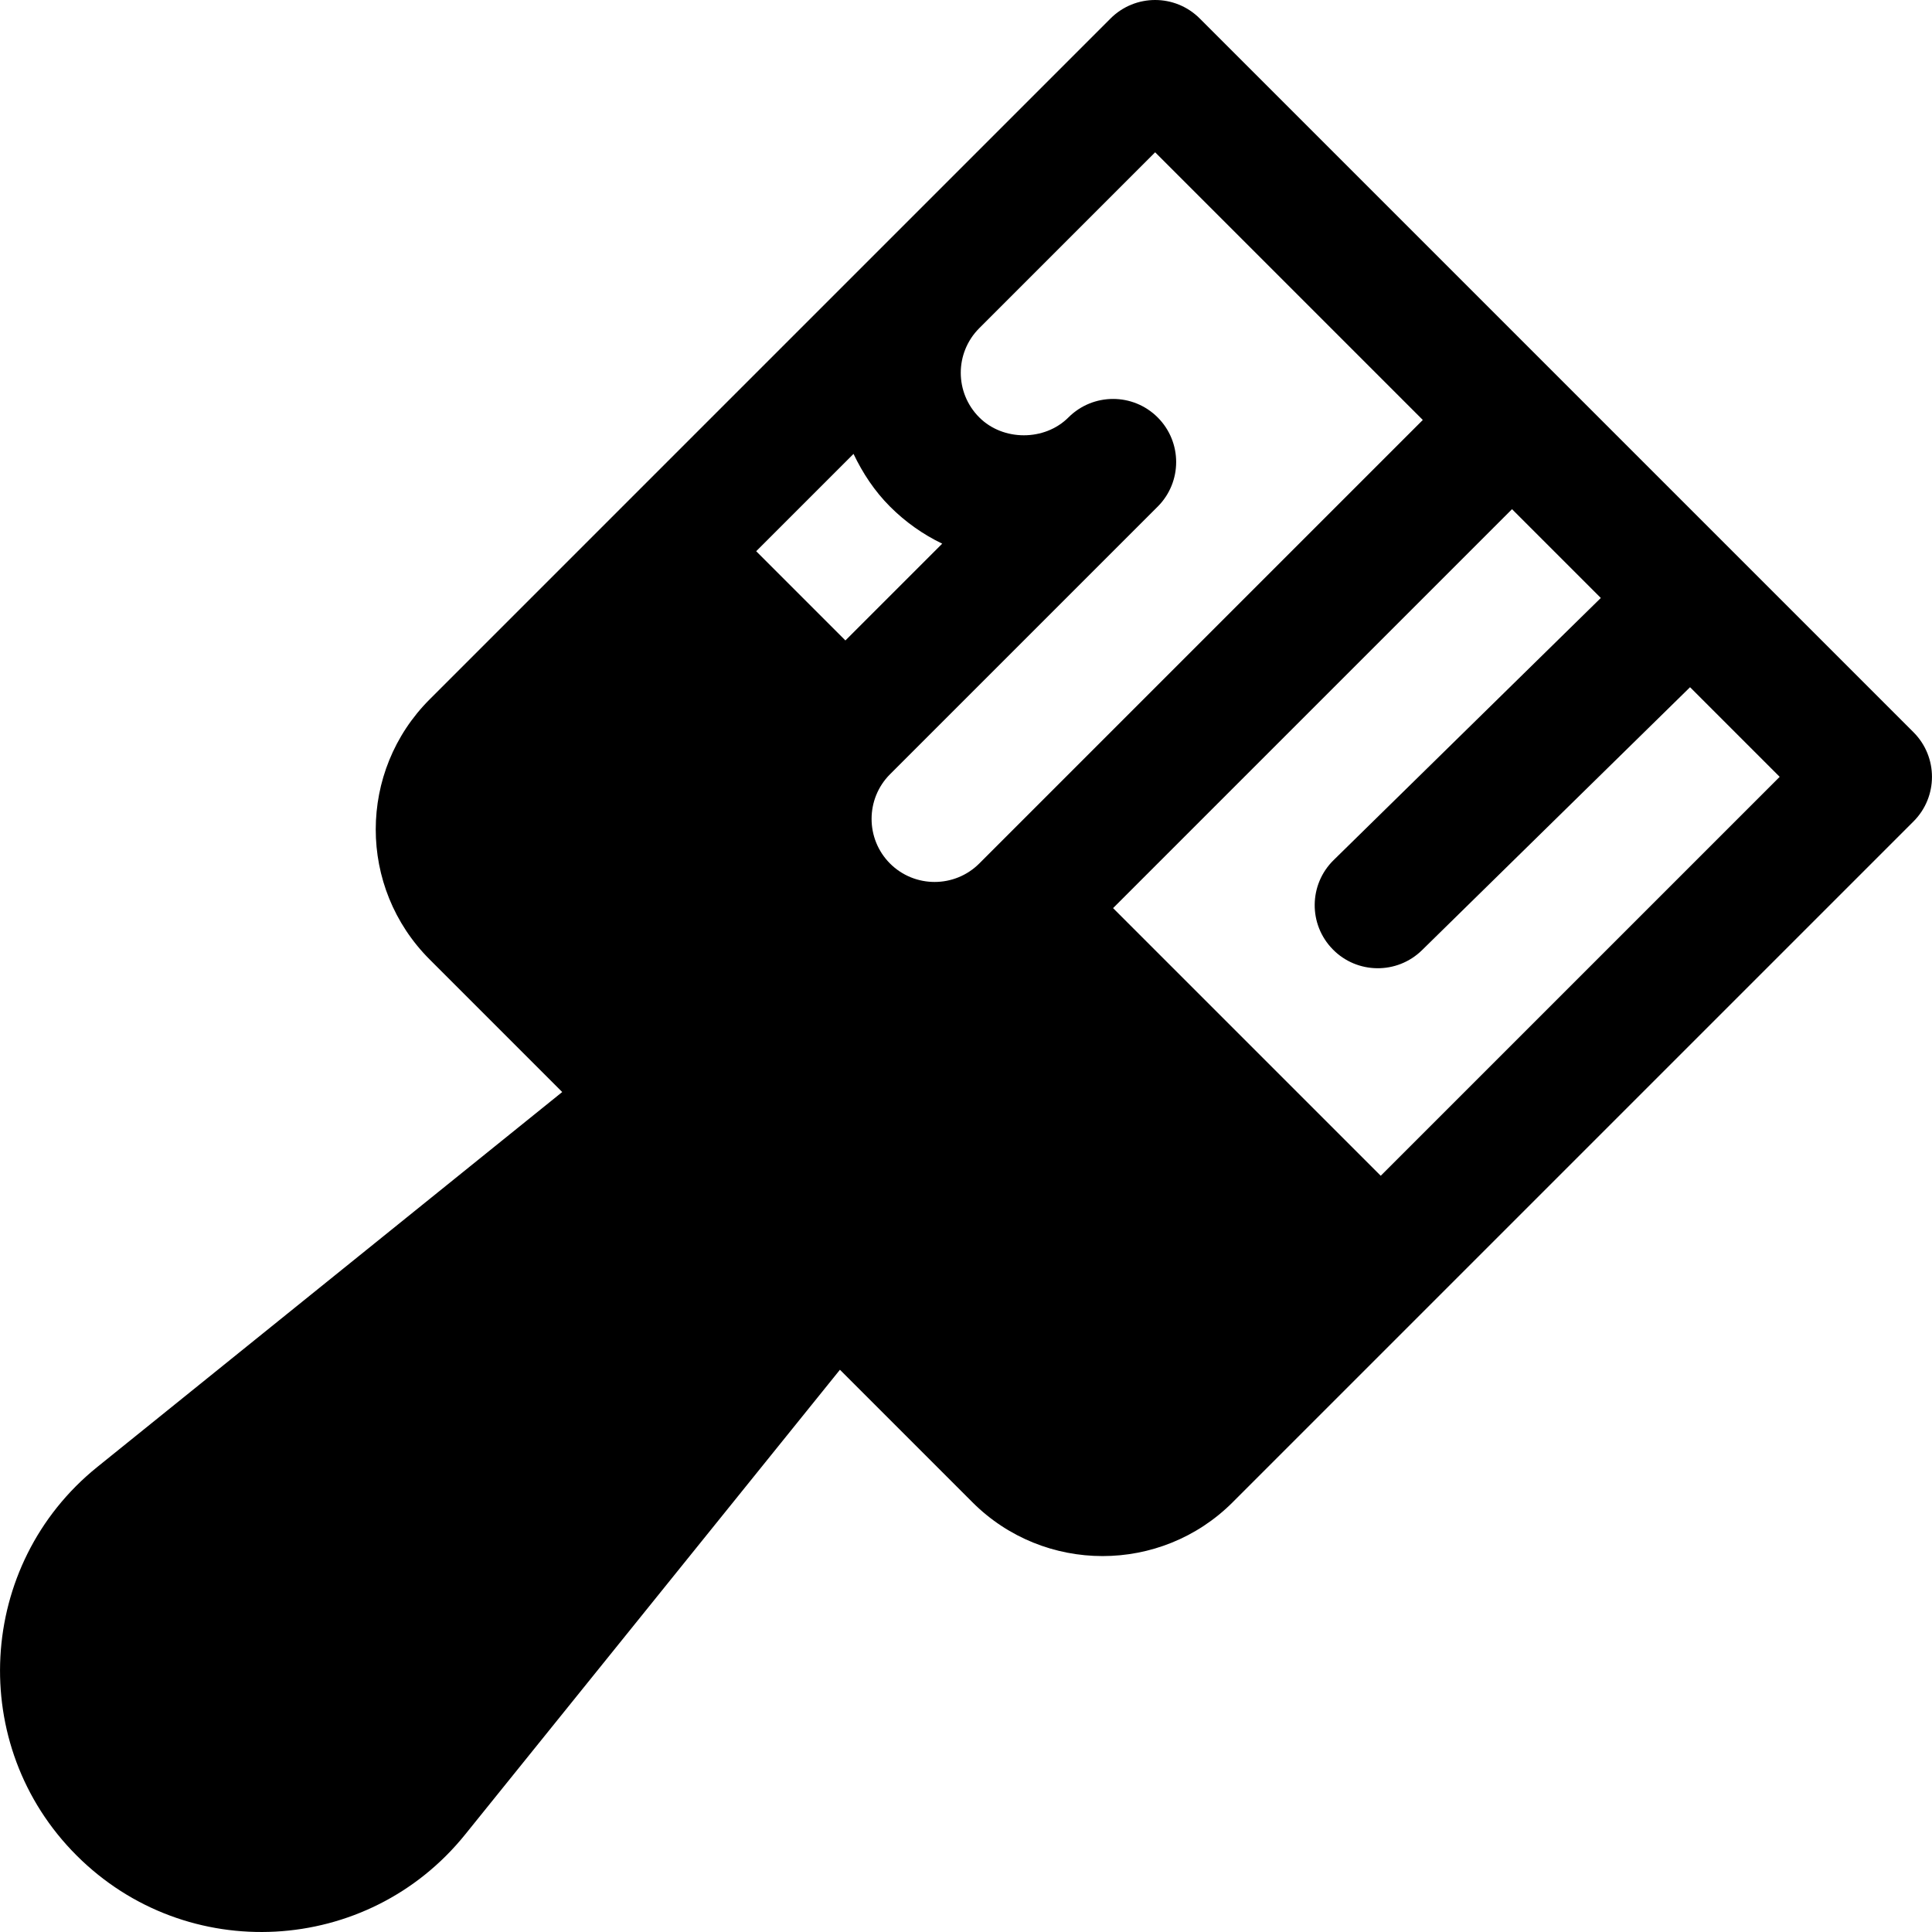 <?xml version="1.0" encoding="iso-8859-1"?>
<!-- Generator: Adobe Illustrator 19.0.0, SVG Export Plug-In . SVG Version: 6.00 Build 0)  -->
<svg xmlns="http://www.w3.org/2000/svg" xmlns:xlink="http://www.w3.org/1999/xlink" version="1.1" id="Layer_1" x="0px" y="0px" viewBox="0 0 511.999 511.999" style="enable-background:new 0 0 511.999 511.999;" xml:space="preserve">
<g>
	<g>
		<path d="M507.094,194.049C313.479,0.435,415.549,102.494,317.942,4.898c-6.53-6.53-17.111-6.53-23.641,0    c-95.171,95.17-80.174,80.173-180.423,180.423c-19.042,19.042-19.101,49.871,0,68.959l35.114,35.119L25.787,388.76    c-32.021,25.823-34.623,73.844-5.497,102.946c29.119,29.143,77.1,26.538,102.946-5.503L222.591,363l35.114,35.114    c18.994,19.005,49.949,19.026,68.965,0l180.423-180.423C513.624,211.166,513.624,200.575,507.094,194.049z M200.398,146.082    l25.795-25.795c2.43,5.091,5.568,9.867,9.679,13.974c4.082,4.087,8.762,7.385,13.823,9.813l-25.657,25.652L200.398,146.082z     M259.513,228.838c-6.52,6.509-17.111,6.53-23.653,0c-6.509-6.52-6.509-17.127,0-23.647l70.936-70.93    c6.53-6.525,6.53-17.111,0-23.641s-17.111-6.525-23.641-0.006c-6.313,6.324-17.328,6.324-23.641,0    c-6.524-6.524-6.546-17.084,0-23.641l46.607-46.613l70.935,70.935L259.513,228.838z M365.908,311.591l-70.933-70.933    l105.723-105.723l23.532,23.532l-70.815,69.477c-6.585,6.466-6.694,17.051-0.217,23.641c6.418,6.567,17.029,6.709,23.641,0.229    l71.041-69.697l23.753,23.753L365.908,311.591z"/>
	</g>
</g>
<g>
</g>
<g>
</g>
<g>
</g>
<g>
</g>
<g>
</g>
<g>
</g>
<g>
</g>
<g>
</g>
<g>
</g>
<g>
</g>
<g>
</g>
<g>
</g>
<g>
</g>
<g>
</g>
<g>
</g>
</svg>
